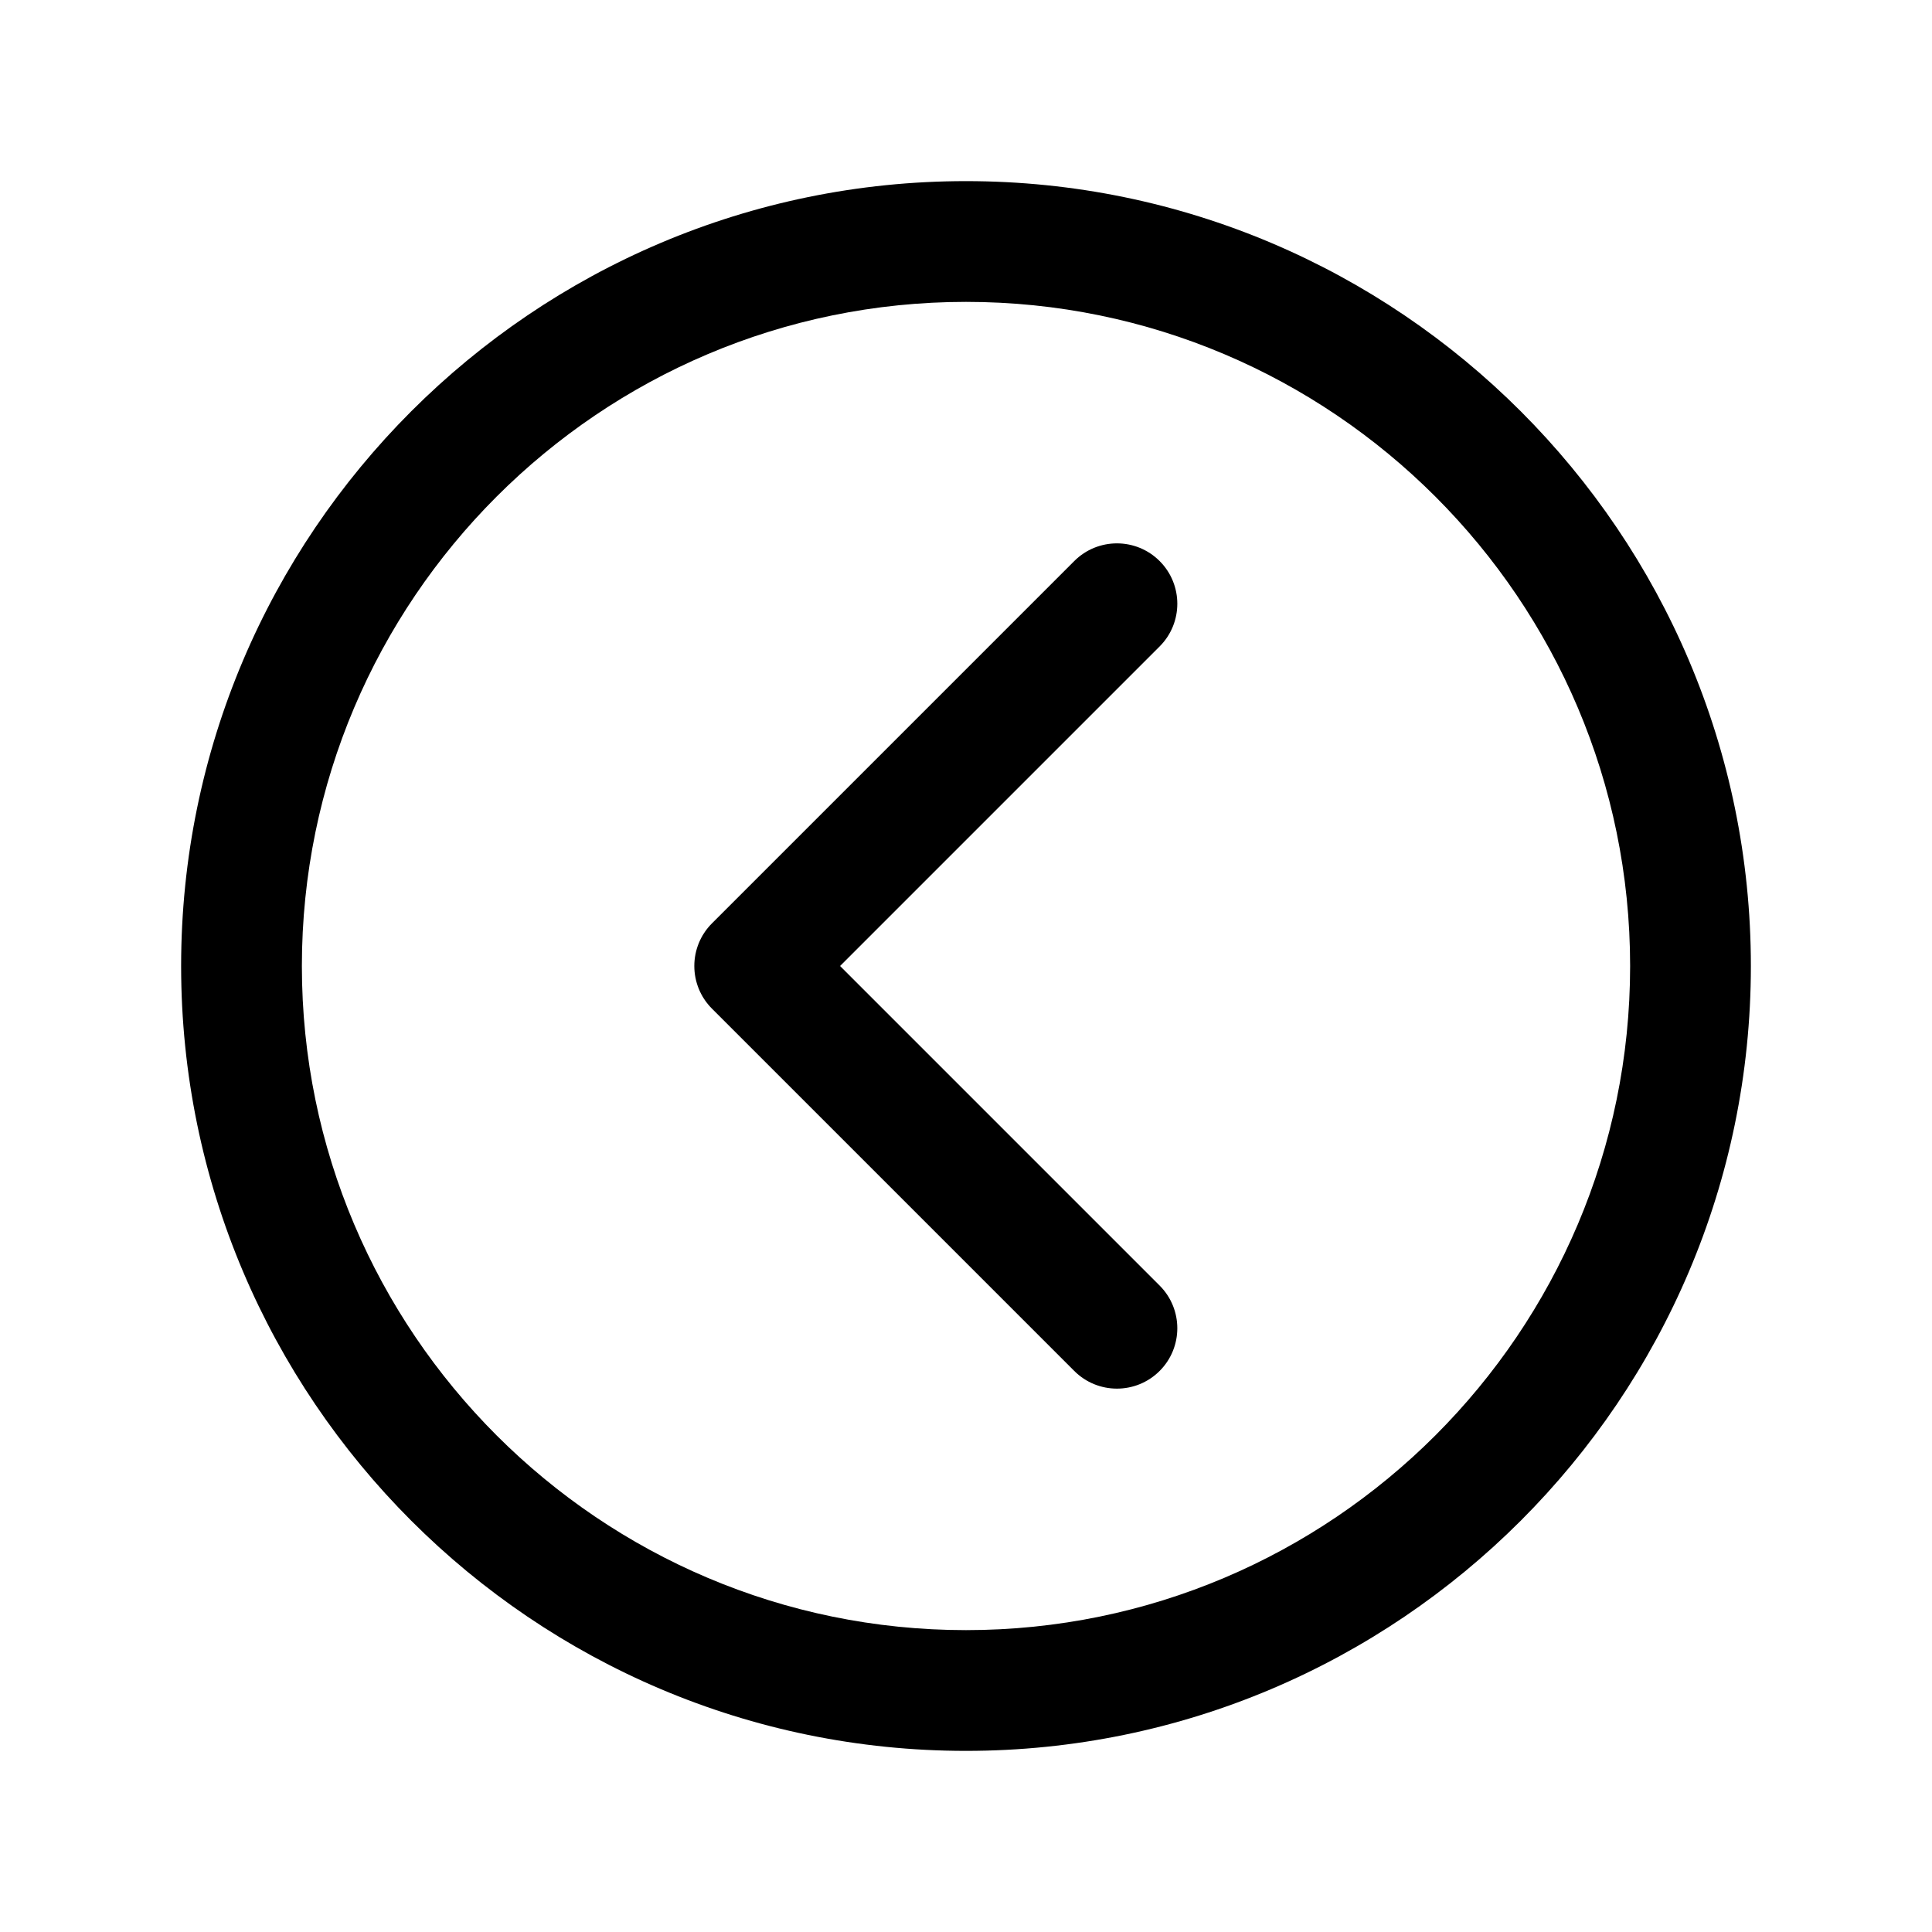 <?xml version="1.0" encoding="iso-8859-1"?>
<!-- Generator: Adobe Illustrator 24.3.0, SVG Export Plug-In . SVG Version: 6.00 Build 0)  -->
<svg version="1.1" id="Layer_1" xmlns="http://www.w3.org/2000/svg" xmlns:xlink="http://www.w3.org/1999/xlink" x="0px" y="0px"
	 viewBox="0 0 512 512" style="enable-background:new 0 0 512 512;" xml:space="preserve">
<path d="M256,464C141.309,464,48,370.692,48,256c0-114.691,93.309-208,208-208s208,93.309,208,208C464,370.692,370.691,464,256,464z
	 M256,80c-97.047,0-176,78.953-176,176C80,353.047,158.953,432,256,432S432,353.047,432,256C432,158.953,353.047,80,256,80z"/>
<path d="M296,368c-4.096,0-8.189-1.562-11.313-4.687l-96-96c-6.248-6.249-6.248-16.379,0-22.627l96-96
	c6.248-6.249,16.379-6.249,22.627,0c6.249,6.248,6.249,16.379,0,22.627L222.627,256l84.686,84.687
	c6.249,6.248,6.249,16.379,0,22.627C304.189,366.438,300.095,368,296,368z"/>
</svg>
